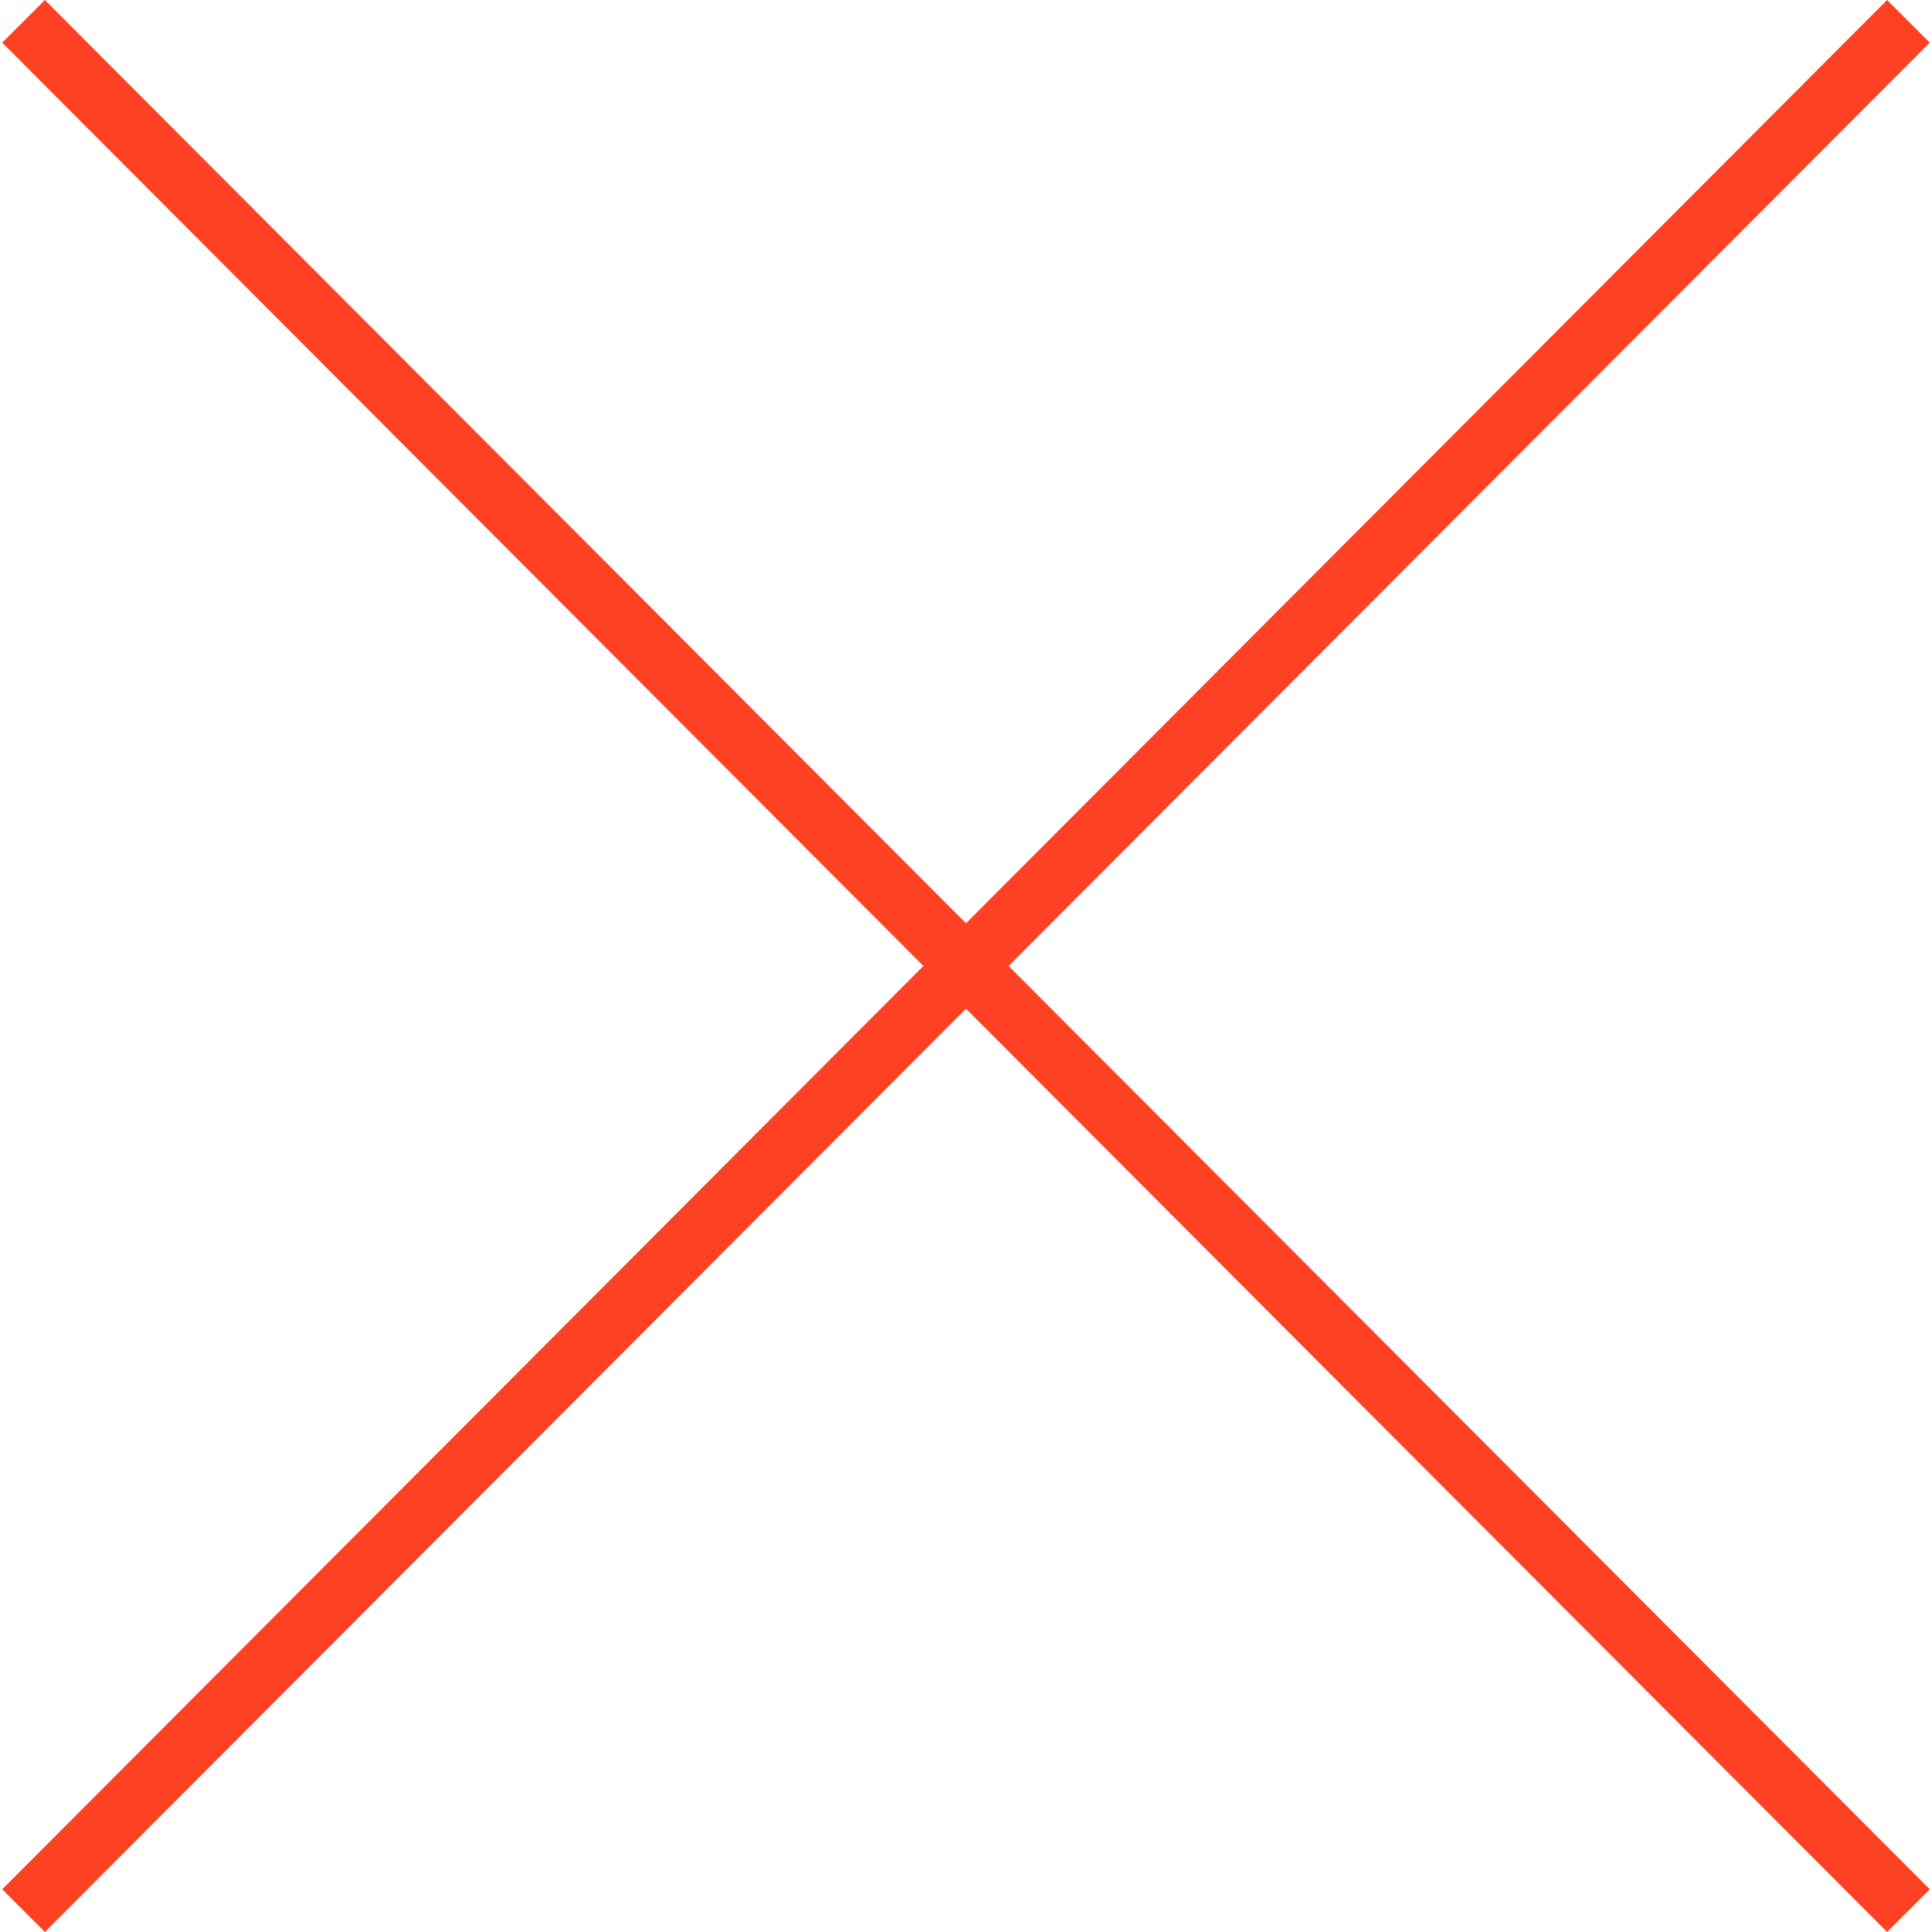 <?xml version="1.0" encoding="iso-8859-1"?>
<svg version="1.1" xmlns="http://www.w3.org/2000/svg" xmlns:xlink="http://www.w3.org/1999/xlink"
	x="0px" y="0px"
	viewBox="0 0 490 490" fill="#ff4123" xml:space="preserve">
<polygon points="11.387,490 245,255.832 478.613,490 489.439,479.174 255.809,244.996 489.439,10.811 478.613,0 245,234.161
	11.387,0 0.561,10.811 234.191,244.996 0.561,479.174 "/>
</svg>